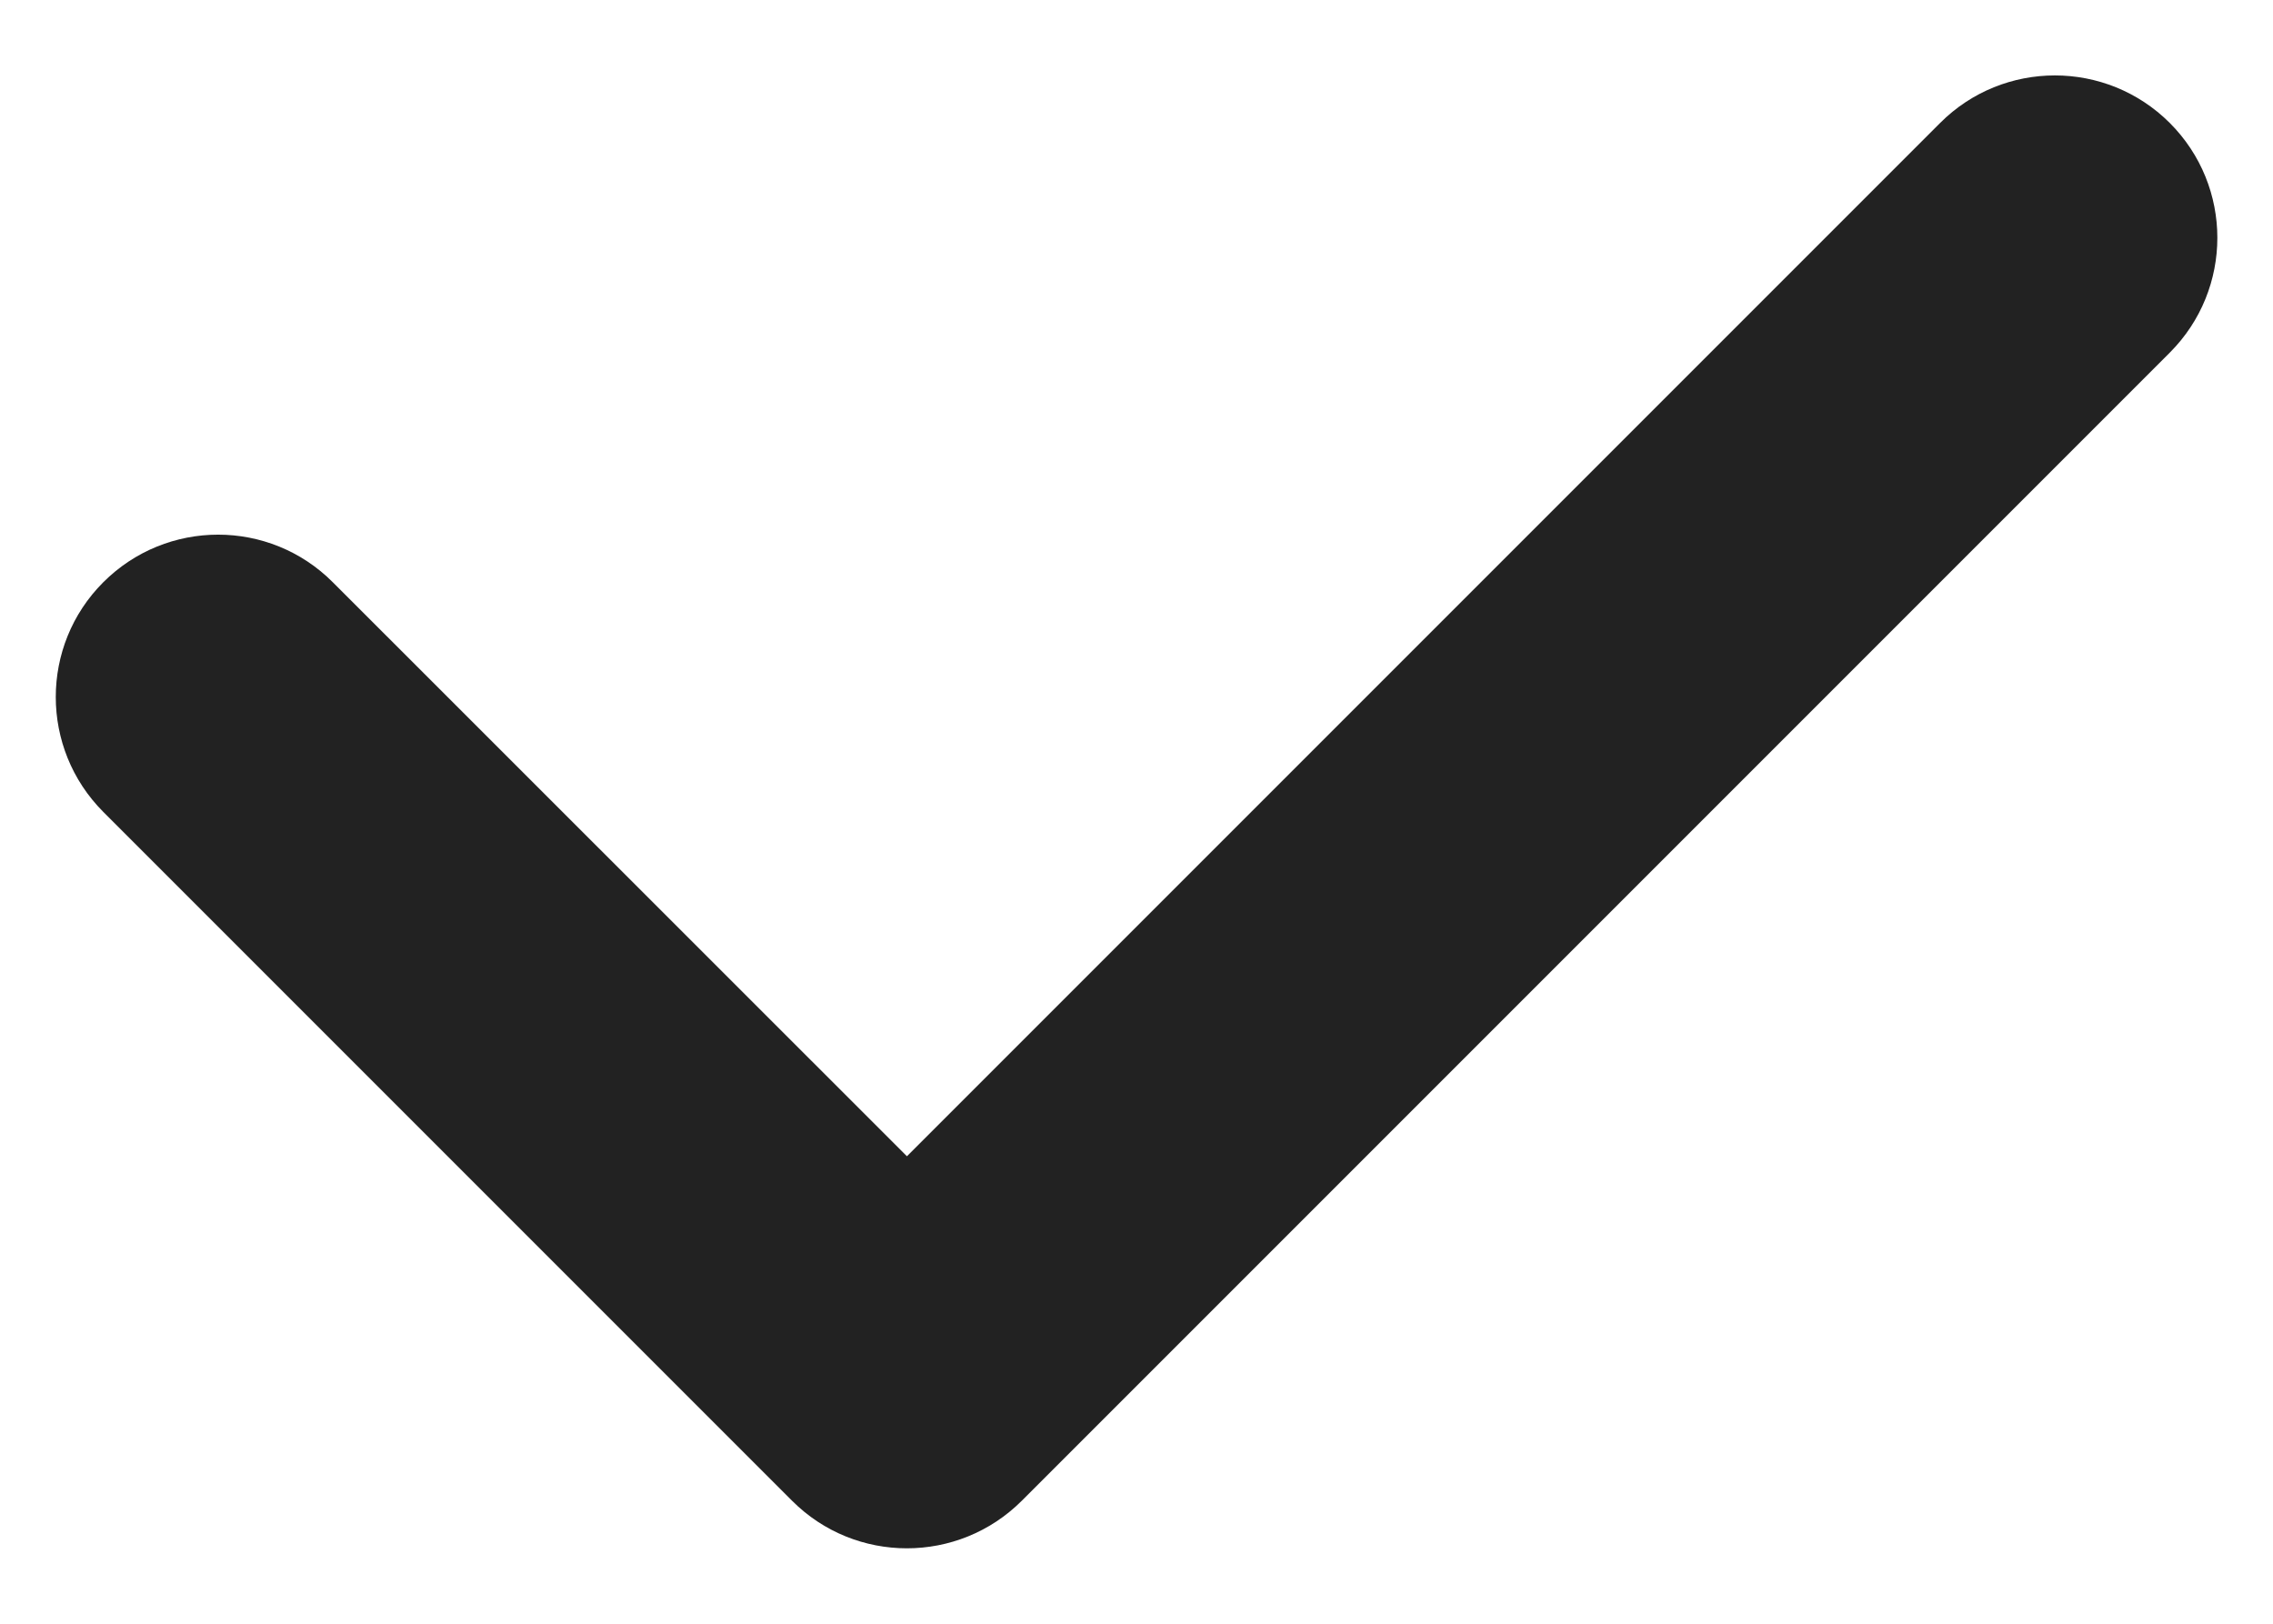 <svg width="14" height="10" viewBox="0 0 14 10" fill="none" xmlns="http://www.w3.org/2000/svg">
<path d="M5.586 7.121L2.05 3.586C1.66 3.195 1.027 3.195 0.636 3.586C0.246 3.976 0.246 4.609 0.636 5L4.879 9.243C5.269 9.633 5.902 9.633 6.293 9.243L13.364 2.172C13.755 1.781 13.755 1.148 13.364 0.757C12.973 0.367 12.34 0.367 11.95 0.757L5.586 7.121Z" fill="#222222"/>
</svg>
